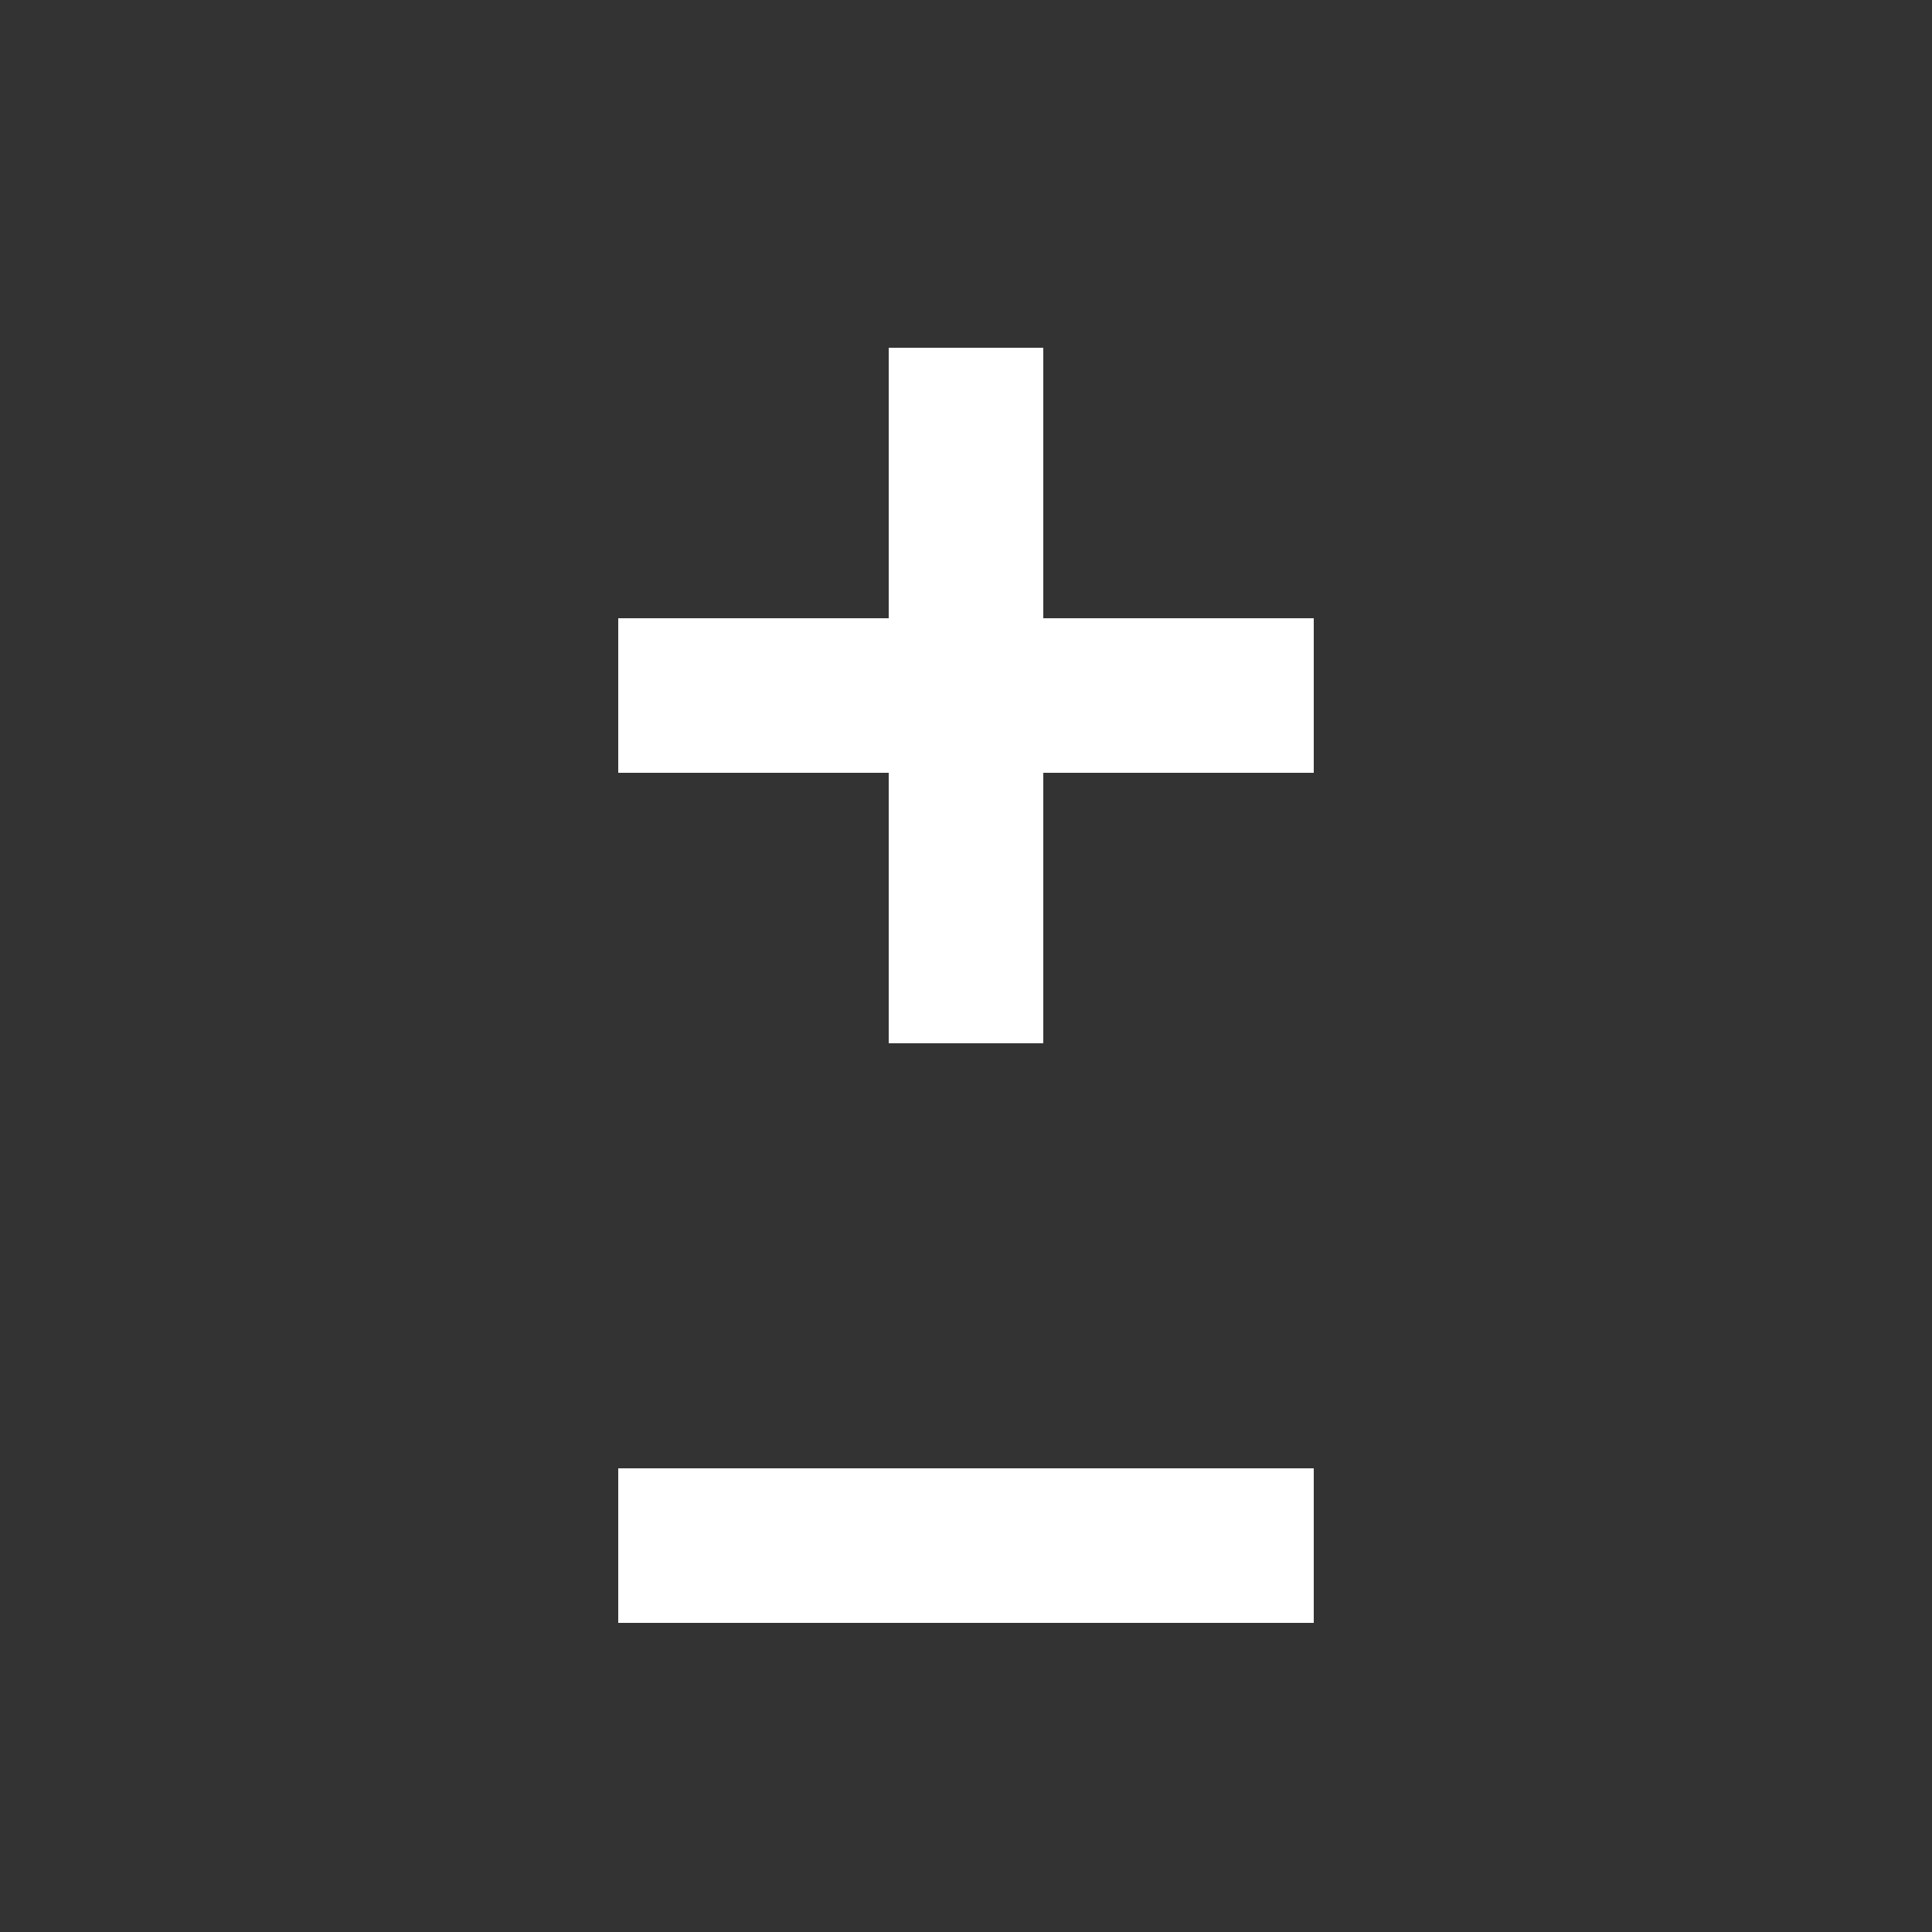 <svg xmlns="http://www.w3.org/2000/svg" viewBox="0 0 50 50" fill="#ffffff">
    <rect x="0" y="0" width="50" height="50" fill="#333333" stroke="none"/>
    <path d="M 23 9 L 23 16 L 16 16 L 16 20 L 23 20 L 23 27 L 27 27 L 27 20 L 34 20 L 34 16 L 27 16 L 27 9 L 23 9 z M 16 38 L 16 42 L 34 42 L 34 38 L 16 38 z"/>
</svg>